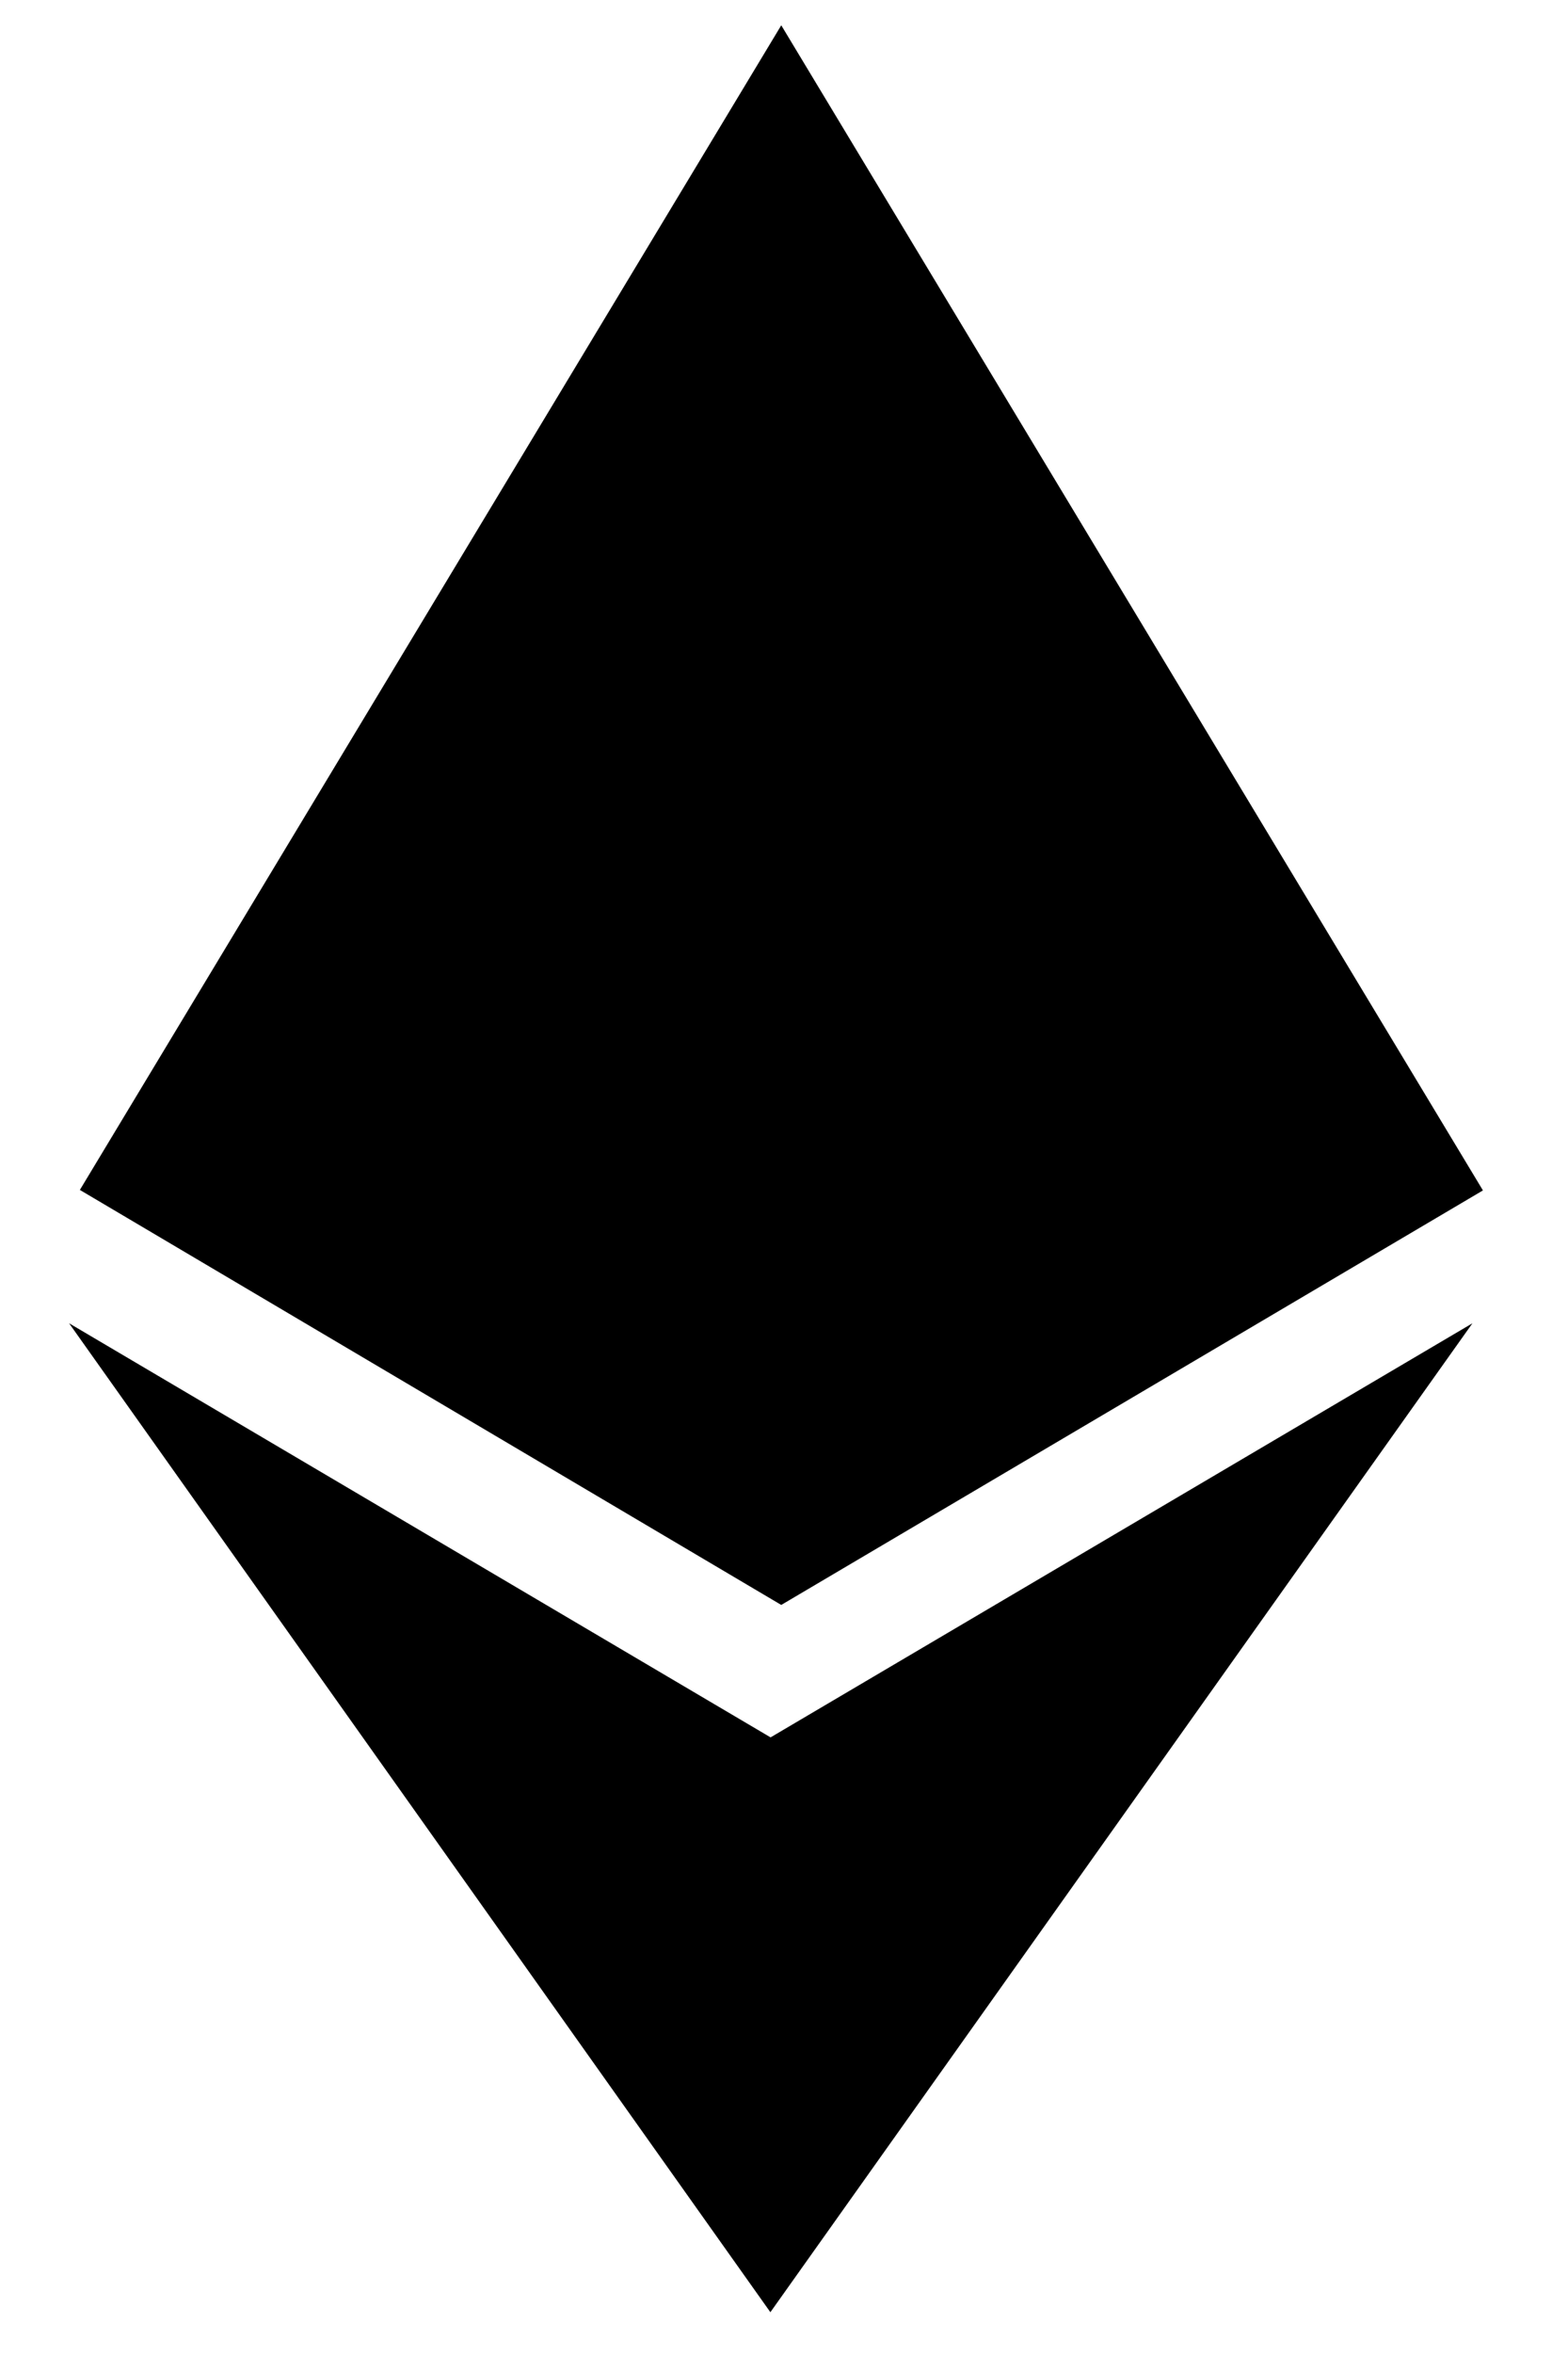 <svg width="16" height="24" viewBox="0 0 16 24" fill="none" xmlns="http://www.w3.org/2000/svg">
<path id="ethereum-icon" d="M7.865 17.722L0.705 13.497L7.861 23.584L15.025 13.497L7.861 17.722H7.865ZM7.972 0.258L0.815 12.137L7.972 16.37L15.132 12.142L7.972 0.258Z" fill="black"/>
</svg>
